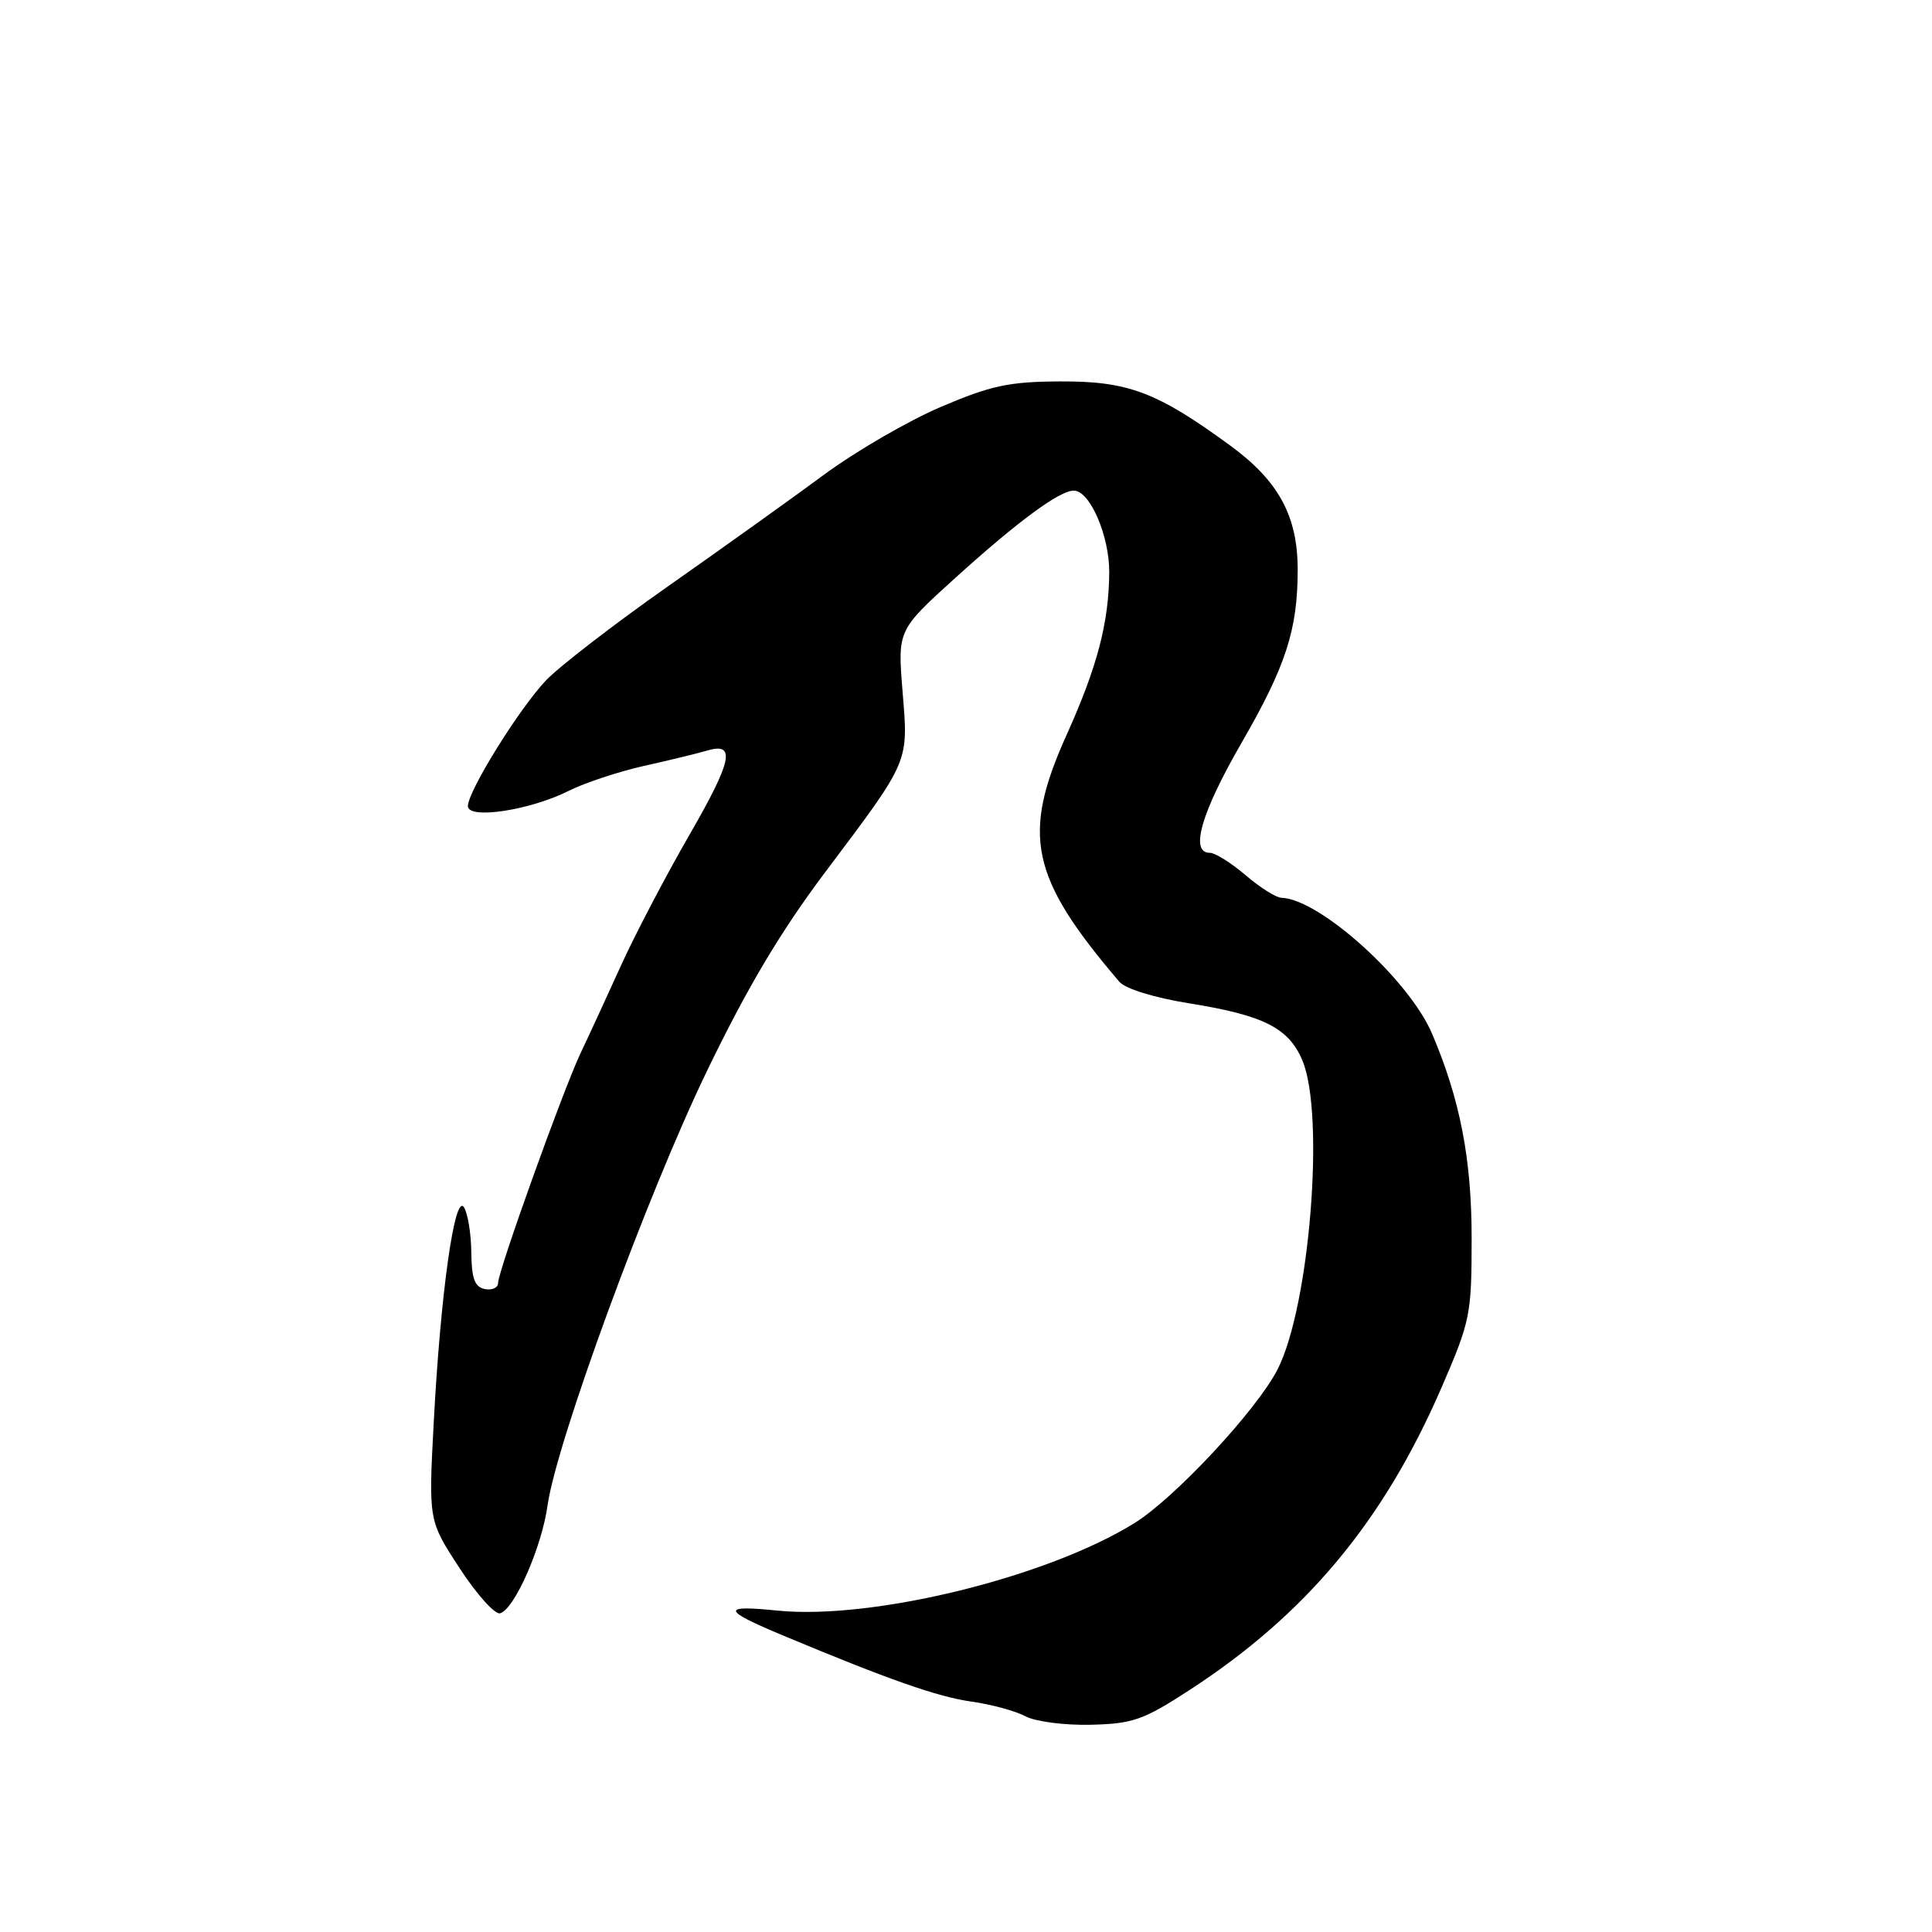 <?xml version="1.0" encoding="UTF-8" standalone="no"?>
<!DOCTYPE svg PUBLIC "-//W3C//DTD SVG 1.1//EN" "http://www.w3.org/Graphics/SVG/1.1/DTD/svg11.dtd" >
<svg xmlns="http://www.w3.org/2000/svg" xmlns:xlink="http://www.w3.org/1999/xlink" version="1.1" viewBox="0 0 256 256">
 <g >
 <path fill="currentColor"
d=" M 157.60 223.95 C 173.05 213.92 183.31 201.61 191.00 183.88 C 194.83 175.04 195.00 174.21 195.00 164.07 C 195.00 153.60 193.48 145.73 189.77 137.00 C 186.73 129.83 174.87 119.12 169.79 118.96 C 169.08 118.94 166.94 117.59 165.04 115.96 C 163.13 114.33 161.00 113.00 160.29 113.00 C 157.63 113.00 159.17 107.68 164.50 98.45 C 170.39 88.25 171.95 83.44 171.95 75.50 C 171.95 68.37 169.43 63.73 163.00 59.03 C 153.31 51.94 149.48 50.50 140.50 50.54 C 133.71 50.57 131.32 51.08 124.66 53.92 C 120.35 55.76 113.37 59.81 109.16 62.92 C 104.95 66.03 95.65 72.68 88.50 77.70 C 81.35 82.72 74.08 88.33 72.34 90.16 C 68.76 93.94 62.01 104.82 62.00 106.81 C 62.00 108.62 70.24 107.37 75.36 104.79 C 77.48 103.73 81.98 102.24 85.36 101.48 C 88.74 100.73 92.46 99.82 93.64 99.47 C 97.56 98.29 97.05 100.75 91.35 110.63 C 88.24 116.02 84.15 123.82 82.27 127.97 C 80.39 132.11 78.00 137.30 76.95 139.50 C 74.63 144.39 66.00 168.42 66.00 170.00 C 66.00 170.63 65.21 170.99 64.25 170.81 C 62.90 170.54 62.49 169.43 62.45 165.97 C 62.43 163.49 61.99 160.80 61.48 159.98 C 60.25 158.01 58.38 171.32 57.47 188.50 C 56.78 201.50 56.78 201.50 60.92 207.82 C 63.19 211.30 65.60 213.98 66.28 213.77 C 68.19 213.19 71.78 205.02 72.55 199.50 C 73.73 191.12 85.72 158.41 93.62 142.03 C 98.99 130.90 103.41 123.46 109.38 115.52 C 120.62 100.56 120.37 101.14 119.59 91.58 C 118.94 83.50 118.94 83.50 126.60 76.56 C 134.94 69.02 140.40 65.00 142.29 65.01 C 144.42 65.02 147.00 70.98 146.98 75.83 C 146.94 82.47 145.40 88.34 141.36 97.31 C 135.32 110.68 136.50 116.24 148.32 130.09 C 149.11 131.02 152.94 132.20 157.59 132.95 C 167.46 134.53 170.77 136.21 172.58 140.53 C 175.58 147.73 173.54 173.13 169.28 181.46 C 166.54 186.83 155.66 198.51 150.32 201.82 C 138.72 209.02 115.59 214.68 103.00 213.41 C 95.51 212.65 95.66 213.33 103.73 216.70 C 117.80 222.58 124.27 224.85 128.72 225.47 C 131.35 225.84 134.56 226.71 135.86 227.41 C 137.16 228.11 141.02 228.62 144.48 228.54 C 150.09 228.41 151.48 227.93 157.60 223.95 Z "/>
</g>
</svg>
